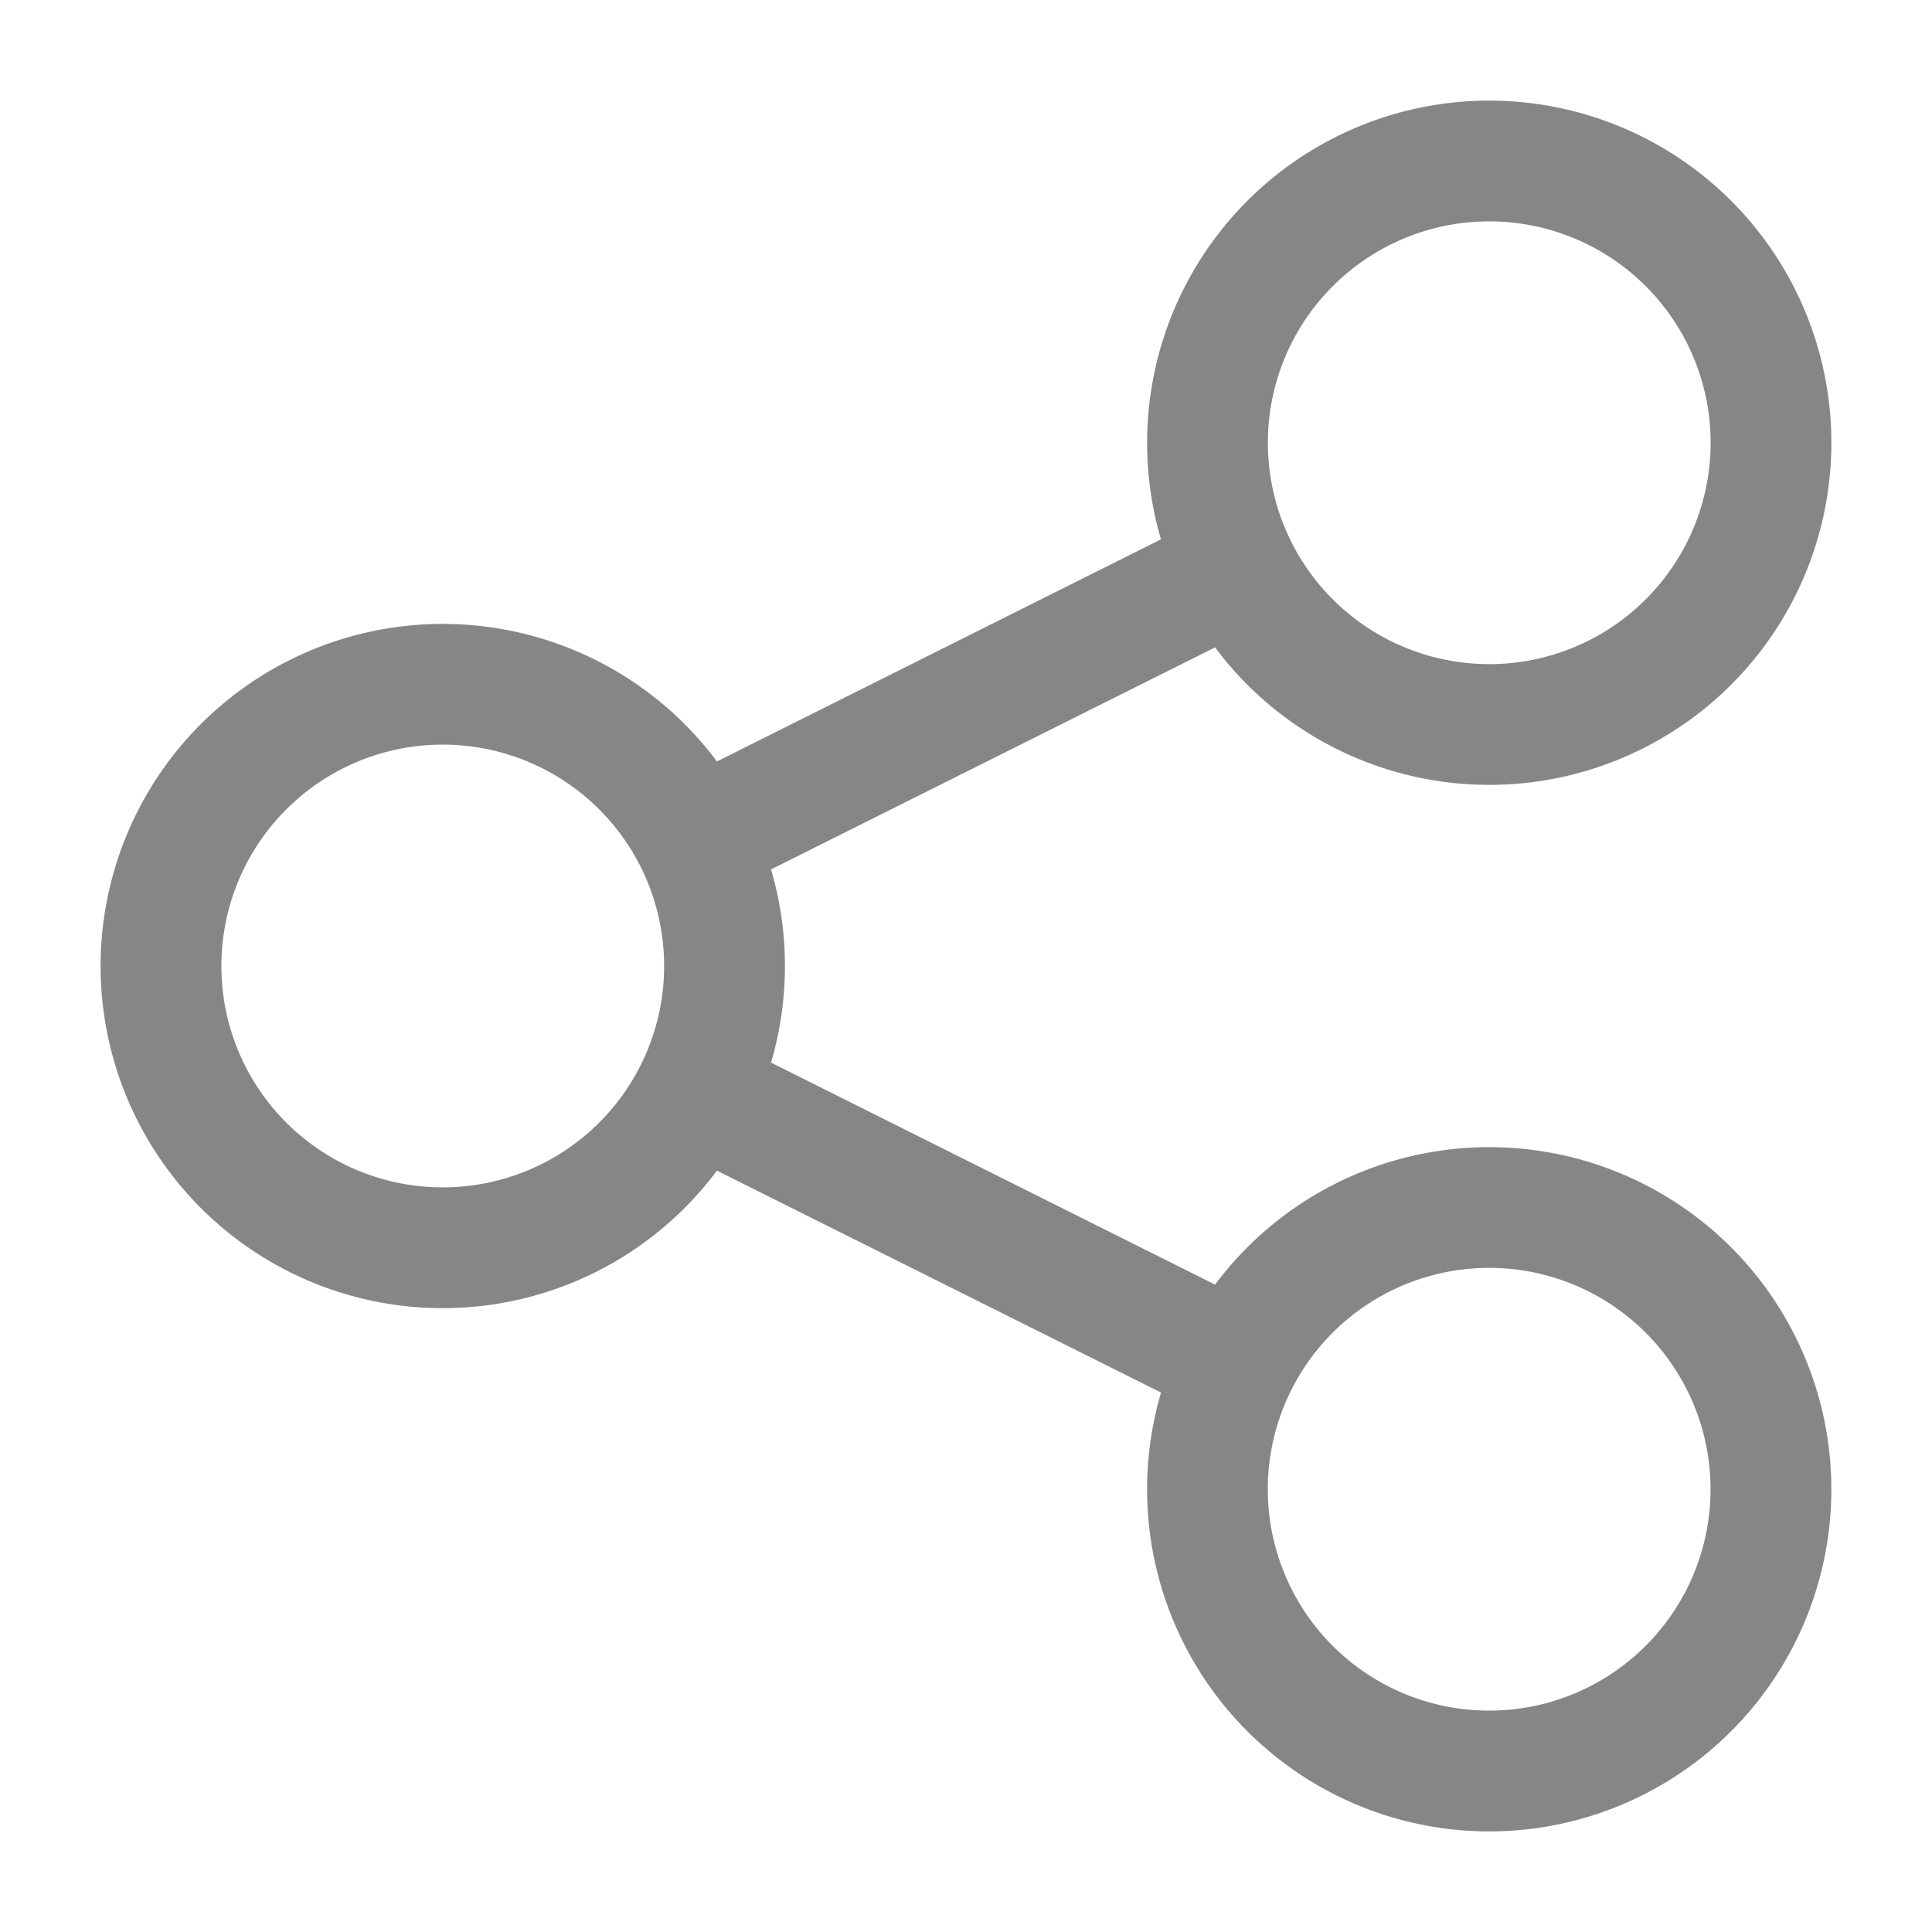 <svg width="24" height="24" fill="none" xmlns="http://www.w3.org/2000/svg">
    <path fill-rule="evenodd" clip-rule="evenodd" d="M18.5 2.75a2.75 2.75 0 1 0 0 5.5 2.75 2.75 0 0 0 0-5.5ZM14.25 5.5a4.25 4.25 0 1 1 .844 2.542L9.578 10.8a4.25 4.25 0 0 1 0 2.4l5.516 2.758a4.25 4.25 0 1 1-.671 1.341l-5.517-2.757a4.25 4.25 0 1 1 0-5.083L14.422 6.7a4.25 4.25 0 0 1-.172-1.2ZM5.5 9.25a2.75 2.75 0 1 0 0 5.5 2.75 2.75 0 0 0 0-5.5Zm13 6.5a2.75 2.75 0 1 0-.002 5.5 2.75 2.75 0 0 0 .002-5.5Z" fill="#868686"/>
</svg>
